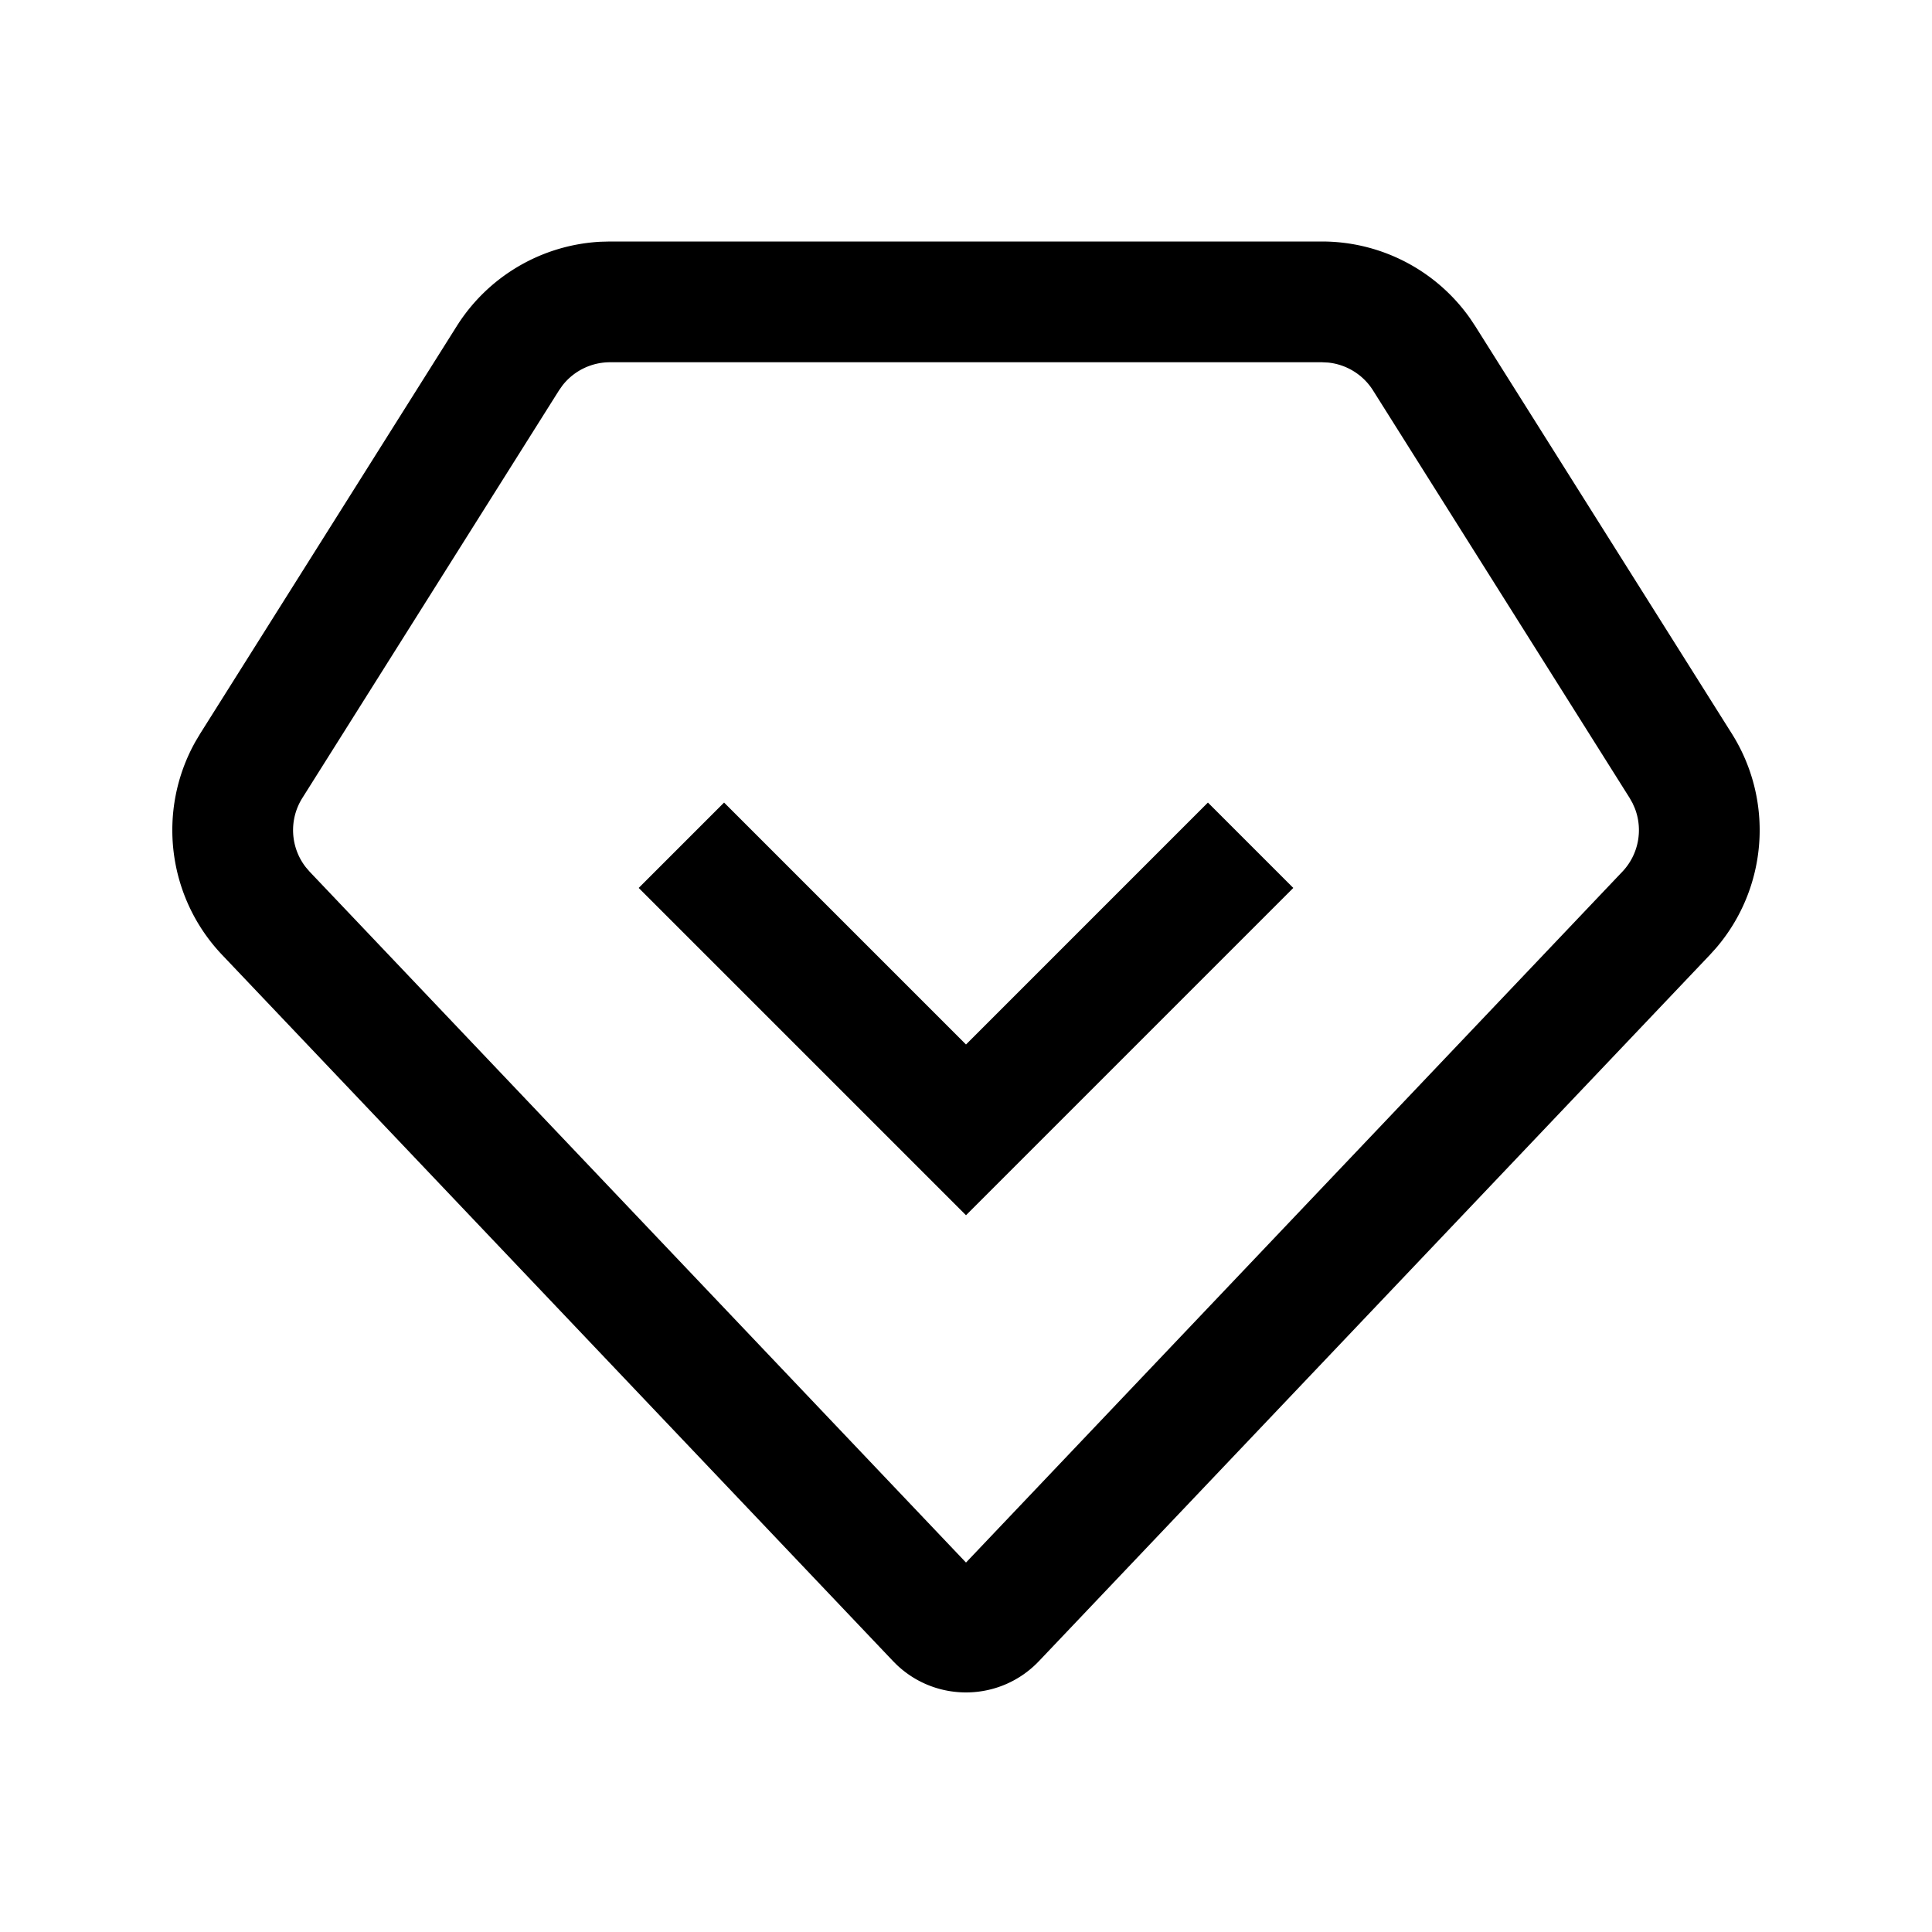 <svg t="1621220612380" class="icon" viewBox="0 0 1024 1024" version="1.1"
  xmlns="http://www.w3.org/2000/svg" p-id="1897" width="32" height="32">
  <path d="M700.667 128a96.001 96.001 0 0 1 78.505 40.746l2.733 4.104 135.997 215.994c22.525 35.776 18.916 81.878-8.384 113.667l-3.255 3.603-355.596 374.312c-20.288 21.355-54.045 22.22-75.4 1.933l-1.934-1.933-355.596-374.312c-29.119-30.651-34.641-76.563-14.122-113.098l2.483-4.172L242.095 172.85a96.001 96.001 0 0 1 76.309-44.724l4.929-0.126h377.334z m0 64H323.333a32.001 32.001 0 0 0-25.194 12.27l-1.885 2.68-135.997 215.994c-7.24 11.5-6.38 26.2 1.85 36.736l2.03 2.354L512 828.18l347.863-366.147c8.64-9.094 11.048-22.22 6.649-33.582l-1.242-2.8-1.527-2.708L727.746 206.95a32.001 32.001 0 0 0-23.807-14.783l-3.272-0.167z m-60.445 233.373l45.255 45.254L512 644.104 338.523 470.627l45.255-45.254L512 553.6l128.222-128.227z" p-id="1898"></path>
</svg>